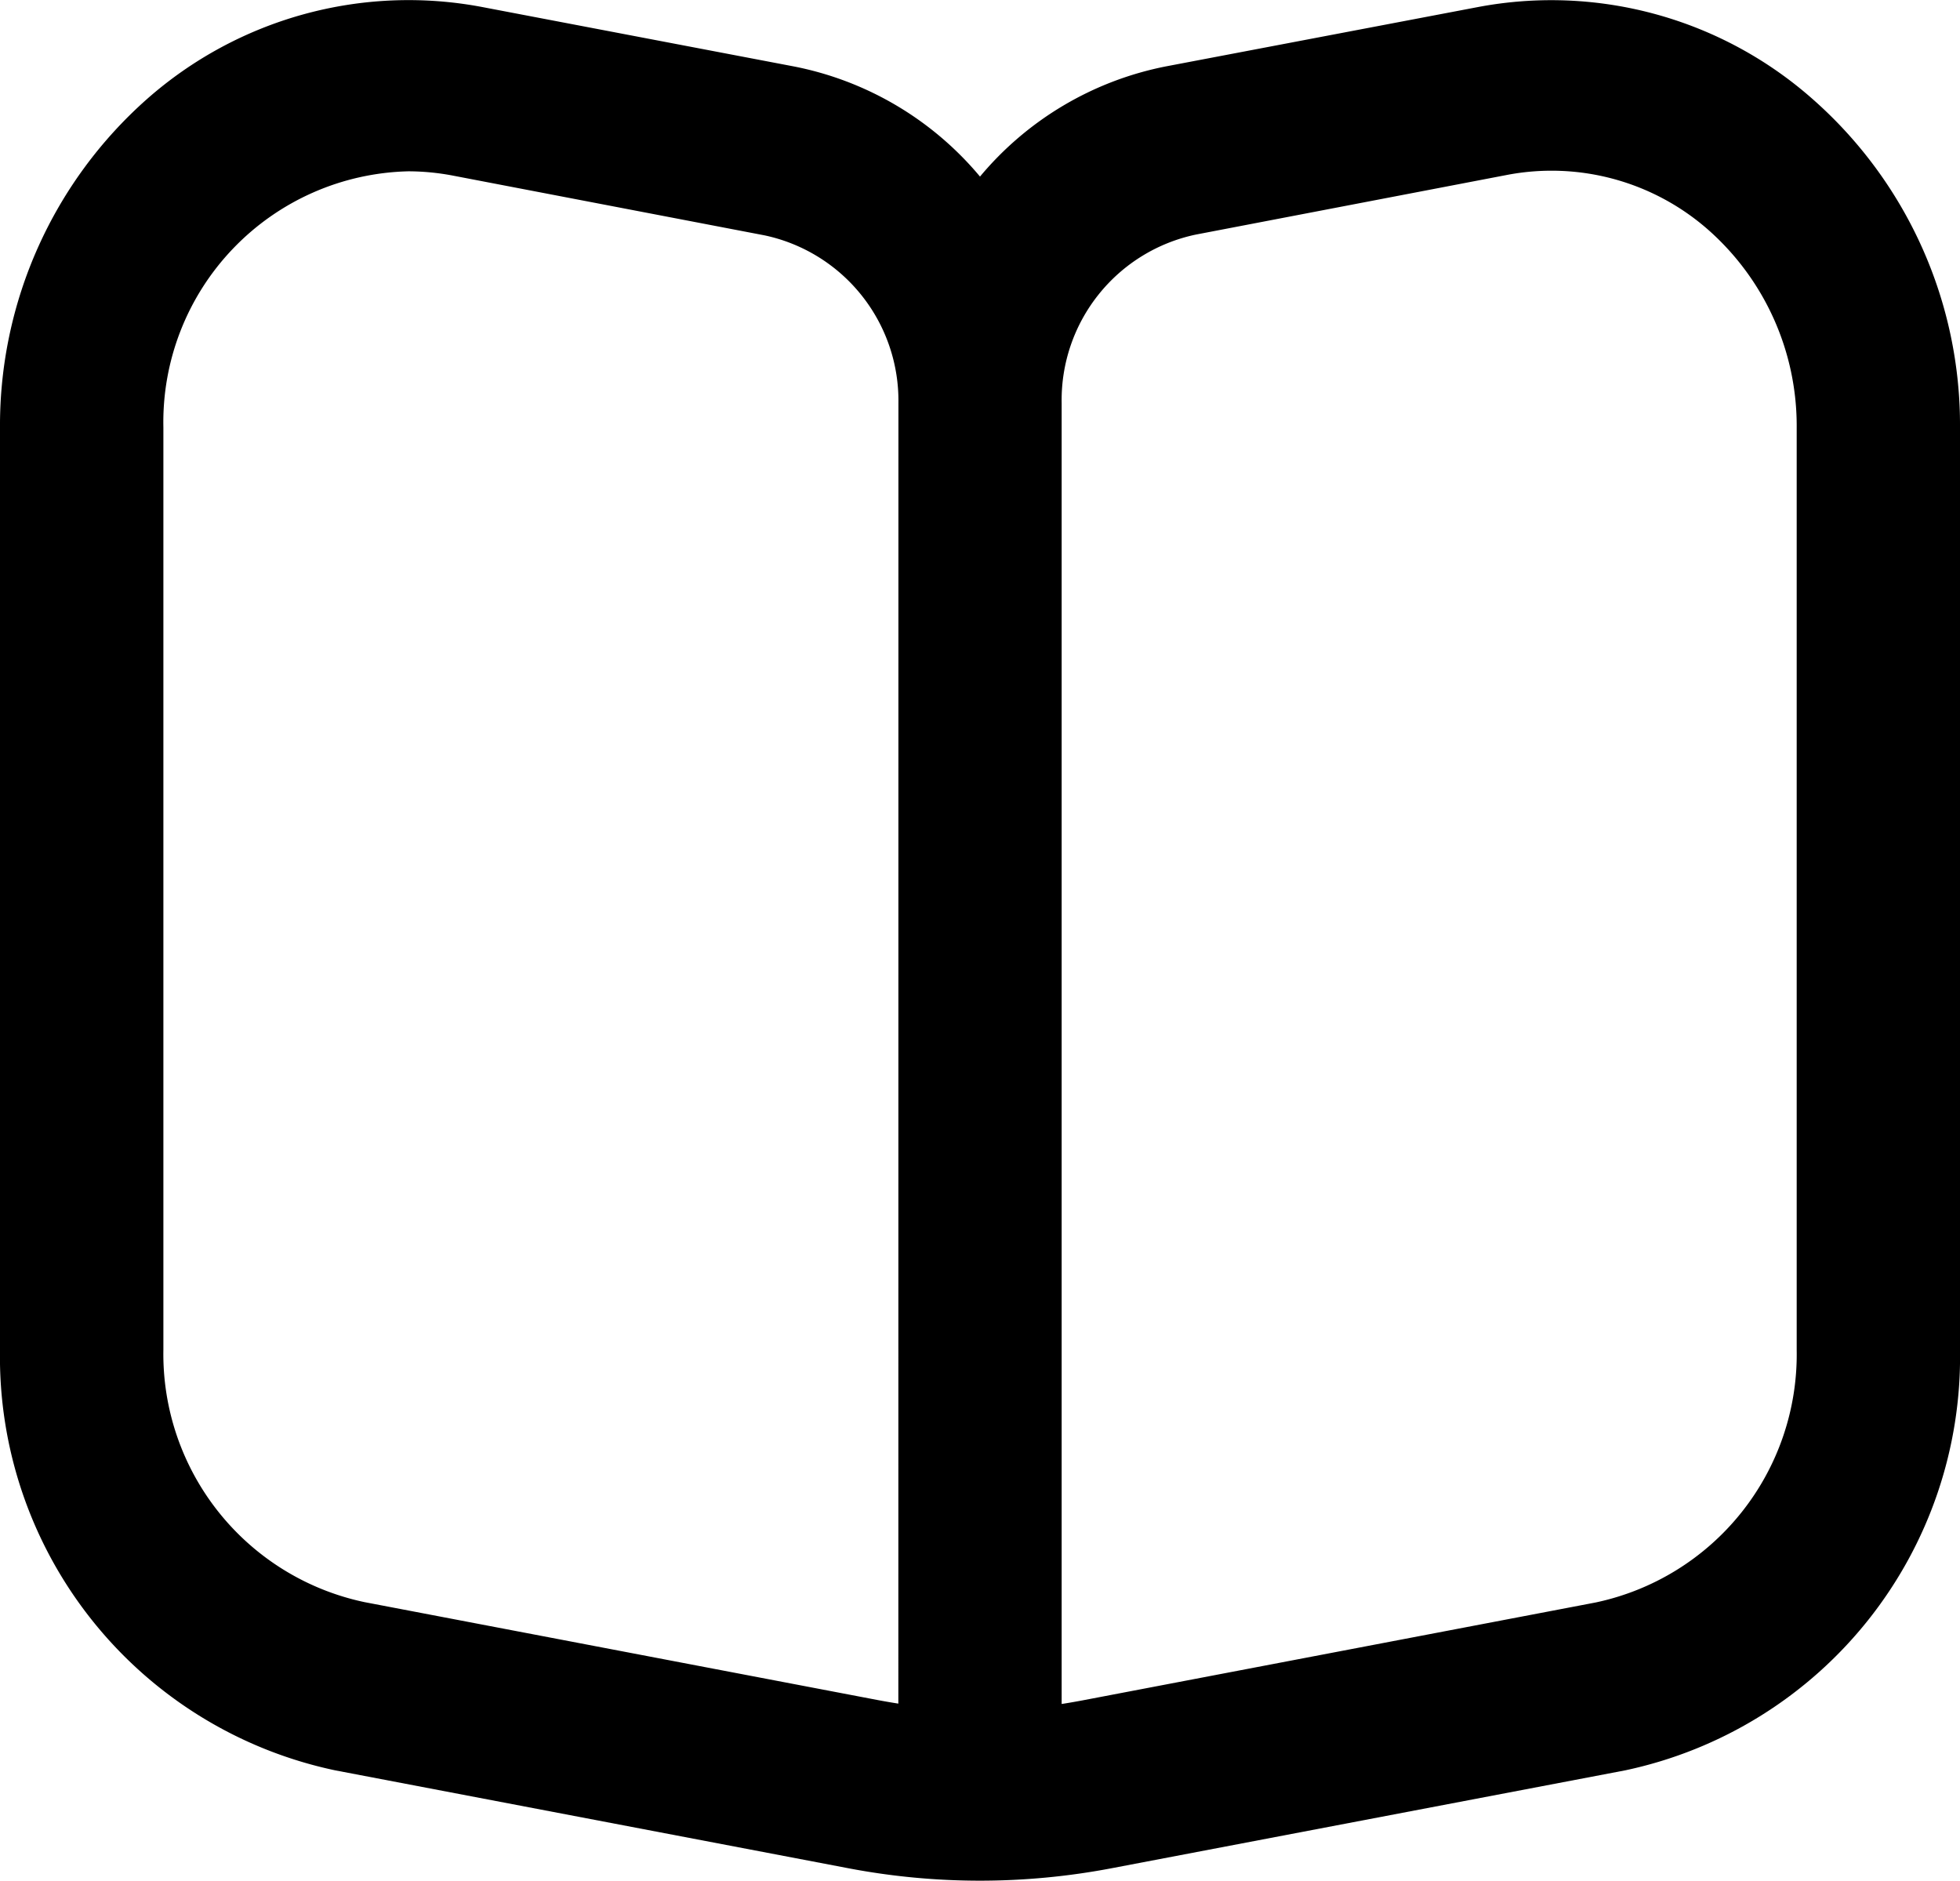 <svg xmlns="http://www.w3.org/2000/svg" width="26.02" height="24.965" viewBox="0 0 26.02 24.965">
  <path id="book-alt" d="M24.069,2.32a5.239,5.239,0,0,0-4.445-1.227l-4.144.788a4.293,4.293,0,0,0-2.47,1.463,4.293,4.293,0,0,0-2.476-1.463L6.4,1.093A5.247,5.247,0,0,0,1.95,2.316,5.783,5.783,0,0,0,0,6.674V18.922A5.61,5.61,0,0,0,4.45,24.5l6.815,1.3a9.329,9.329,0,0,0,3.489,0l6.821-1.3a5.61,5.61,0,0,0,4.445-5.582V6.674A5.763,5.763,0,0,0,24.069,2.32ZM11.926,23.614c-.091-.014-.182-.03-.273-.047l-6.814-1.3a3.366,3.366,0,0,1-2.67-3.35V6.674a3.331,3.331,0,0,1,3.253-3.4,3.2,3.2,0,0,1,.585.056l4.142.794a2.244,2.244,0,0,1,1.778,2.228Zm11.926-4.692a3.366,3.366,0,0,1-2.671,3.35l-6.814,1.3c-.091.017-.182.033-.273.047V6.347a2.244,2.244,0,0,1,1.781-2.233l4.142-.794a3.149,3.149,0,0,1,2.668.737,3.471,3.471,0,0,1,1.167,2.617Z" transform="translate(0 -1)"/>
</svg>
